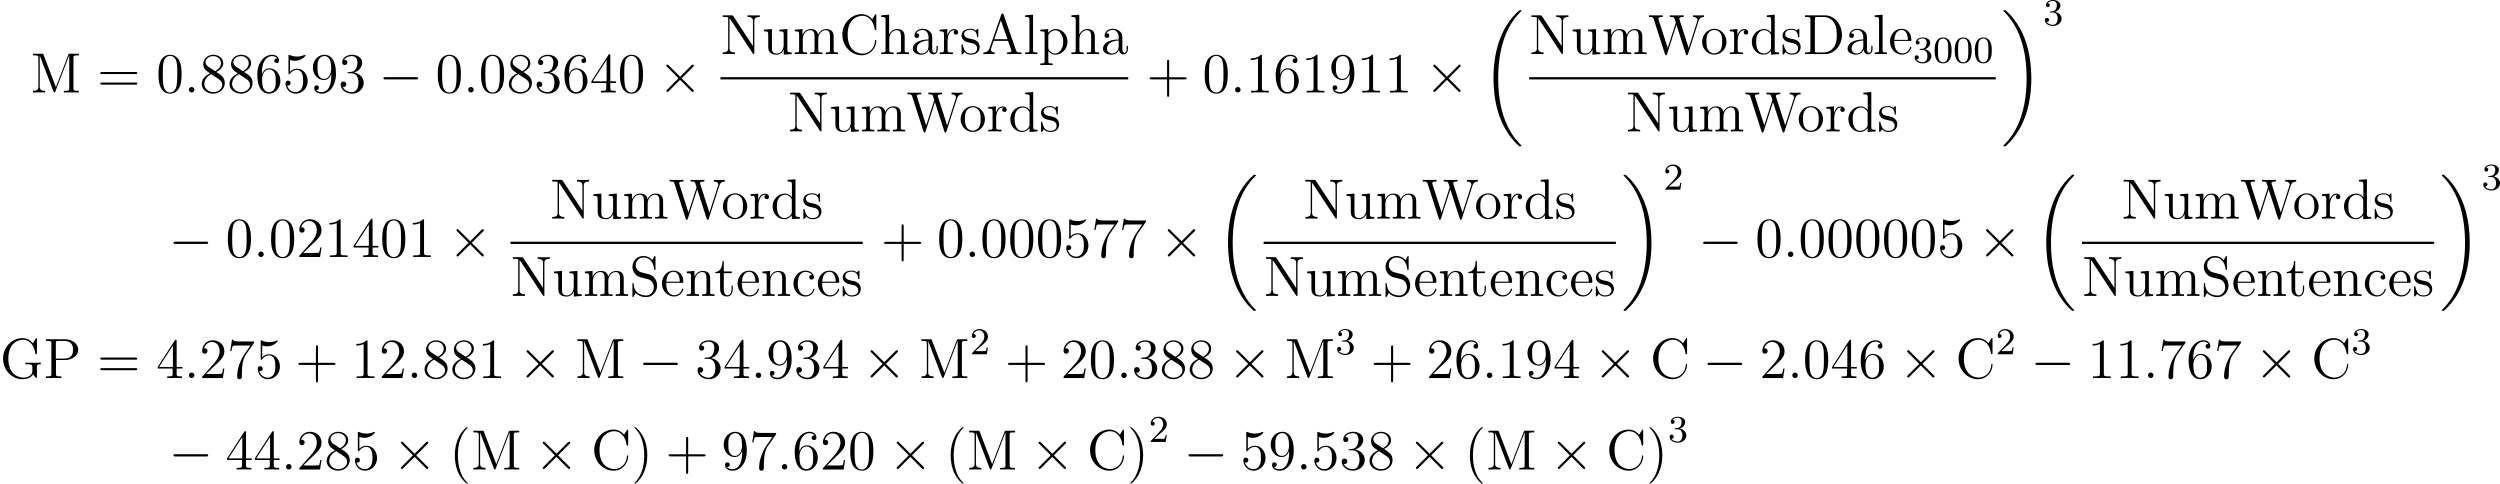 <?xml version='1.0' encoding='UTF-8'?>
<!-- Generated by CodeCogs with dvisvgm 3.0.3 -->
<svg version='1.1' xmlns='http://www.w3.org/2000/svg' xmlns:xlink='http://www.w3.org/1999/xlink' width='595.077pt' height='115.148pt' viewBox='-.239 -.282 595.077 115.148'>
<defs>
<path id='g3-48' d='M3.897-2.542C3.897-3.395 3.81-3.913 3.547-4.423C3.196-5.125 2.55-5.3 2.112-5.3C1.108-5.3 .741-4.551 .63-4.328C.343-3.746 .327-2.957 .327-2.542C.327-2.016 .351-1.211 .733-.574C1.1 .016 1.69 .167 2.112 .167C2.495 .167 3.18 .048 3.579-.741C3.873-1.315 3.897-2.024 3.897-2.542ZM2.112-.056C1.841-.056 1.291-.183 1.124-1.02C1.036-1.474 1.036-2.224 1.036-2.638C1.036-3.188 1.036-3.746 1.124-4.184C1.291-4.997 1.913-5.077 2.112-5.077C2.383-5.077 2.933-4.941 3.092-4.216C3.188-3.778 3.188-3.18 3.188-2.638C3.188-2.168 3.188-1.451 3.092-1.004C2.925-.167 2.375-.056 2.112-.056Z'/>
<path id='g3-50' d='M2.248-1.626C2.375-1.745 2.71-2.008 2.837-2.12C3.332-2.574 3.802-3.013 3.802-3.738C3.802-4.686 3.005-5.3 2.008-5.3C1.052-5.3 .422-4.575 .422-3.866C.422-3.475 .733-3.419 .845-3.419C1.012-3.419 1.259-3.539 1.259-3.842C1.259-4.256 .861-4.256 .765-4.256C.996-4.838 1.53-5.037 1.921-5.037C2.662-5.037 3.045-4.407 3.045-3.738C3.045-2.909 2.463-2.303 1.522-1.339L.518-.303C.422-.215 .422-.199 .422 0H3.571L3.802-1.427H3.555C3.531-1.267 3.467-.869 3.371-.717C3.324-.654 2.718-.654 2.59-.654H1.172L2.248-1.626Z'/>
<path id='g3-51' d='M2.016-2.662C2.646-2.662 3.045-2.2 3.045-1.363C3.045-.367 2.479-.072 2.056-.072C1.618-.072 1.02-.231 .741-.654C1.028-.654 1.227-.837 1.227-1.1C1.227-1.355 1.044-1.538 .789-1.538C.574-1.538 .351-1.403 .351-1.084C.351-.327 1.164 .167 2.072 .167C3.132 .167 3.873-.566 3.873-1.363C3.873-2.024 3.347-2.63 2.534-2.805C3.164-3.029 3.634-3.571 3.634-4.208S2.917-5.3 2.088-5.3C1.235-5.3 .59-4.838 .59-4.232C.59-3.937 .789-3.81 .996-3.81C1.243-3.81 1.403-3.985 1.403-4.216C1.403-4.511 1.148-4.623 .972-4.631C1.307-5.069 1.921-5.093 2.064-5.093C2.271-5.093 2.877-5.029 2.877-4.208C2.877-3.65 2.646-3.316 2.534-3.188C2.295-2.941 2.112-2.925 1.626-2.893C1.474-2.885 1.411-2.877 1.411-2.774C1.411-2.662 1.482-2.662 1.618-2.662H2.016Z'/>
<path id='g4-40' d='M3.885 2.905C3.885 2.869 3.885 2.845 3.682 2.642C2.487 1.435 1.817-.538 1.817-2.977C1.817-5.296 2.379-7.293 3.766-8.703C3.885-8.811 3.885-8.835 3.885-8.871C3.885-8.942 3.826-8.966 3.778-8.966C3.622-8.966 2.642-8.106 2.056-6.934C1.447-5.727 1.172-4.447 1.172-2.977C1.172-1.913 1.339-.49 1.961 .789C2.666 2.224 3.646 3.001 3.778 3.001C3.826 3.001 3.885 2.977 3.885 2.905Z'/>
<path id='g4-41' d='M3.371-2.977C3.371-3.885 3.252-5.368 2.582-6.755C1.877-8.189 .897-8.966 .765-8.966C.717-8.966 .658-8.942 .658-8.871C.658-8.835 .658-8.811 .861-8.608C2.056-7.4 2.726-5.428 2.726-2.989C2.726-.669 2.164 1.327 .777 2.738C.658 2.845 .658 2.869 .658 2.905C.658 2.977 .717 3.001 .765 3.001C.921 3.001 1.901 2.14 2.487 .968C3.096-.251 3.371-1.542 3.371-2.977Z'/>
<path id='g4-43' d='M4.77-2.762H8.07C8.237-2.762 8.452-2.762 8.452-2.977C8.452-3.204 8.249-3.204 8.07-3.204H4.77V-6.504C4.77-6.671 4.77-6.886 4.555-6.886C4.328-6.886 4.328-6.683 4.328-6.504V-3.204H1.028C.861-3.204 .646-3.204 .646-2.989C.646-2.762 .849-2.762 1.028-2.762H4.328V.538C4.328 .705 4.328 .921 4.543 .921C4.77 .921 4.77 .717 4.77 .538V-2.762Z'/>
<path id='g4-48' d='M5.356-3.826C5.356-4.818 5.296-5.786 4.866-6.695C4.376-7.687 3.515-7.95 2.929-7.95C2.236-7.95 1.387-7.603 .944-6.611C.61-5.858 .49-5.117 .49-3.826C.49-2.666 .574-1.793 1.004-.944C1.47-.036 2.295 .251 2.917 .251C3.957 .251 4.555-.371 4.902-1.064C5.332-1.961 5.356-3.132 5.356-3.826ZM2.917 .012C2.534 .012 1.757-.203 1.53-1.506C1.399-2.224 1.399-3.132 1.399-3.969C1.399-4.949 1.399-5.834 1.59-6.539C1.793-7.34 2.403-7.711 2.917-7.711C3.371-7.711 4.065-7.436 4.292-6.408C4.447-5.727 4.447-4.782 4.447-3.969C4.447-3.168 4.447-2.26 4.316-1.53C4.089-.215 3.335 .012 2.917 .012Z'/>
<path id='g4-49' d='M3.443-7.663C3.443-7.938 3.443-7.95 3.204-7.95C2.917-7.627 2.319-7.185 1.088-7.185V-6.838C1.363-6.838 1.961-6.838 2.618-7.149V-.921C2.618-.49 2.582-.347 1.53-.347H1.16V0C1.482-.024 2.642-.024 3.037-.024S4.579-.024 4.902 0V-.347H4.531C3.479-.347 3.443-.49 3.443-.921V-7.663Z'/>
<path id='g4-50' d='M5.26-2.008H4.997C4.961-1.805 4.866-1.148 4.746-.956C4.663-.849 3.981-.849 3.622-.849H1.411C1.733-1.124 2.463-1.889 2.774-2.176C4.591-3.85 5.26-4.471 5.26-5.655C5.26-7.03 4.172-7.95 2.786-7.95S.586-6.767 .586-5.738C.586-5.129 1.112-5.129 1.148-5.129C1.399-5.129 1.71-5.308 1.71-5.691C1.71-6.025 1.482-6.253 1.148-6.253C1.04-6.253 1.016-6.253 .98-6.241C1.207-7.054 1.853-7.603 2.63-7.603C3.646-7.603 4.268-6.755 4.268-5.655C4.268-4.639 3.682-3.754 3.001-2.989L.586-.287V0H4.949L5.26-2.008Z'/>
<path id='g4-51' d='M2.2-4.292C1.997-4.28 1.949-4.268 1.949-4.16C1.949-4.041 2.008-4.041 2.224-4.041H2.774C3.79-4.041 4.244-3.204 4.244-2.056C4.244-.49 3.431-.072 2.845-.072C2.271-.072 1.291-.347 .944-1.136C1.327-1.076 1.674-1.291 1.674-1.722C1.674-2.068 1.423-2.307 1.088-2.307C.801-2.307 .49-2.14 .49-1.686C.49-.622 1.554 .251 2.881 .251C4.304 .251 5.356-.837 5.356-2.044C5.356-3.144 4.471-4.005 3.324-4.208C4.364-4.507 5.033-5.38 5.033-6.312C5.033-7.257 4.053-7.95 2.893-7.95C1.698-7.95 .813-7.221 .813-6.348C.813-5.87 1.184-5.774 1.363-5.774C1.614-5.774 1.901-5.954 1.901-6.312C1.901-6.695 1.614-6.862 1.351-6.862C1.279-6.862 1.255-6.862 1.219-6.85C1.674-7.663 2.798-7.663 2.857-7.663C3.252-7.663 4.029-7.484 4.029-6.312C4.029-6.085 3.993-5.416 3.646-4.902C3.288-4.376 2.881-4.34 2.558-4.328L2.2-4.292Z'/>
<path id='g4-52' d='M4.316-7.783C4.316-8.01 4.316-8.07 4.148-8.07C4.053-8.07 4.017-8.07 3.921-7.926L.323-2.343V-1.997H3.467V-.909C3.467-.466 3.443-.347 2.57-.347H2.331V0C2.606-.024 3.551-.024 3.885-.024S5.177-.024 5.452 0V-.347H5.212C4.352-.347 4.316-.466 4.316-.909V-1.997H5.523V-2.343H4.316V-7.783ZM3.527-6.85V-2.343H.622L3.527-6.85Z'/>
<path id='g4-53' d='M1.53-6.85C2.044-6.683 2.463-6.671 2.594-6.671C3.945-6.671 4.806-7.663 4.806-7.831C4.806-7.878 4.782-7.938 4.71-7.938C4.686-7.938 4.663-7.938 4.555-7.89C3.885-7.603 3.312-7.568 3.001-7.568C2.212-7.568 1.65-7.807 1.423-7.902C1.339-7.938 1.315-7.938 1.303-7.938C1.207-7.938 1.207-7.867 1.207-7.675V-4.125C1.207-3.909 1.207-3.838 1.351-3.838C1.411-3.838 1.423-3.85 1.542-3.993C1.877-4.483 2.439-4.77 3.037-4.77C3.67-4.77 3.981-4.184 4.077-3.981C4.28-3.515 4.292-2.929 4.292-2.475S4.292-1.339 3.957-.801C3.694-.371 3.228-.072 2.702-.072C1.913-.072 1.136-.61 .921-1.482C.98-1.459 1.052-1.447 1.112-1.447C1.315-1.447 1.638-1.566 1.638-1.973C1.638-2.307 1.411-2.499 1.112-2.499C.897-2.499 .586-2.391 .586-1.925C.586-.909 1.399 .251 2.726 .251C4.077 .251 5.26-.885 5.26-2.403C5.26-3.826 4.304-5.009 3.049-5.009C2.367-5.009 1.841-4.71 1.53-4.376V-6.85Z'/>
<path id='g4-54' d='M1.47-4.16C1.47-7.185 2.941-7.663 3.587-7.663C4.017-7.663 4.447-7.532 4.674-7.173C4.531-7.173 4.077-7.173 4.077-6.683C4.077-6.42 4.256-6.193 4.567-6.193C4.866-6.193 5.069-6.372 5.069-6.719C5.069-7.34 4.615-7.95 3.575-7.95C2.068-7.95 .49-6.408 .49-3.778C.49-.49 1.925 .251 2.941 .251C4.244 .251 5.356-.885 5.356-2.439C5.356-4.029 4.244-5.093 3.049-5.093C1.985-5.093 1.59-4.172 1.47-3.838V-4.16ZM2.941-.072C2.188-.072 1.829-.741 1.722-.992C1.614-1.303 1.494-1.889 1.494-2.726C1.494-3.67 1.925-4.854 3.001-4.854C3.658-4.854 4.005-4.411 4.184-4.005C4.376-3.563 4.376-2.965 4.376-2.451C4.376-1.841 4.376-1.303 4.148-.849C3.85-.275 3.419-.072 2.941-.072Z'/>
<path id='g4-55' d='M5.679-7.424V-7.699H2.798C1.351-7.699 1.327-7.855 1.279-8.082H1.016L.646-5.691H.909C.944-5.906 1.052-6.647 1.207-6.779C1.303-6.85 2.2-6.85 2.367-6.85H4.902L3.634-5.033C3.312-4.567 2.104-2.606 2.104-.359C2.104-.227 2.104 .251 2.594 .251C3.096 .251 3.096-.215 3.096-.371V-.968C3.096-2.75 3.383-4.136 3.945-4.937L5.679-7.424Z'/>
<path id='g4-56' d='M3.563-4.316C4.16-4.639 5.033-5.189 5.033-6.193C5.033-7.233 4.029-7.95 2.929-7.95C1.745-7.95 .813-7.077 .813-5.99C.813-5.583 .933-5.177 1.267-4.77C1.399-4.615 1.411-4.603 2.248-4.017C1.088-3.479 .49-2.678 .49-1.805C.49-.538 1.698 .251 2.917 .251C4.244 .251 5.356-.729 5.356-1.985C5.356-3.204 4.495-3.742 3.563-4.316ZM1.937-5.392C1.781-5.499 1.303-5.81 1.303-6.396C1.303-7.173 2.116-7.663 2.917-7.663C3.778-7.663 4.543-7.042 4.543-6.181C4.543-5.452 4.017-4.866 3.324-4.483L1.937-5.392ZM2.499-3.85L3.945-2.905C4.256-2.702 4.806-2.331 4.806-1.602C4.806-.693 3.885-.072 2.929-.072C1.913-.072 1.04-.813 1.04-1.805C1.04-2.738 1.722-3.491 2.499-3.85Z'/>
<path id='g4-57' d='M4.376-3.479C4.376-.658 3.12-.072 2.403-.072C2.116-.072 1.482-.108 1.184-.526H1.255C1.339-.502 1.769-.574 1.769-1.016C1.769-1.279 1.59-1.506 1.279-1.506S.777-1.303 .777-.992C.777-.251 1.375 .251 2.415 .251C3.909 .251 5.356-1.339 5.356-3.933C5.356-7.149 4.017-7.95 2.965-7.95C1.65-7.95 .49-6.85 .49-5.272S1.602-2.618 2.798-2.618C3.682-2.618 4.136-3.264 4.376-3.873V-3.479ZM2.845-2.857C2.092-2.857 1.769-3.467 1.662-3.694C1.47-4.148 1.47-4.722 1.47-5.26C1.47-5.93 1.47-6.504 1.781-6.994C1.997-7.317 2.319-7.663 2.965-7.663C3.646-7.663 3.993-7.066 4.113-6.791C4.352-6.205 4.352-5.189 4.352-5.009C4.352-4.005 3.897-2.857 2.845-2.857Z'/>
<path id='g4-61' d='M8.07-3.873C8.237-3.873 8.452-3.873 8.452-4.089C8.452-4.316 8.249-4.316 8.07-4.316H1.028C.861-4.316 .646-4.316 .646-4.101C.646-3.873 .849-3.873 1.028-3.873H8.07ZM8.07-1.65C8.237-1.65 8.452-1.65 8.452-1.865C8.452-2.092 8.249-2.092 8.07-2.092H1.028C.861-2.092 .646-2.092 .646-1.877C.646-1.65 .849-1.65 1.028-1.65H8.07Z'/>
<path id='g4-65' d='M4.627-8.321C4.579-8.464 4.555-8.536 4.388-8.536S4.196-8.5 4.136-8.309L1.638-1.16C1.47-.669 1.136-.359 .371-.347V0C1.1-.024 1.124-.024 1.518-.024C1.853-.024 2.427-.024 2.738 0V-.347C2.236-.359 1.937-.61 1.937-.944C1.937-1.016 1.937-1.04 1.997-1.196L2.546-2.786H5.559L6.217-.909C6.276-.765 6.276-.741 6.276-.705C6.276-.347 5.667-.347 5.368-.347V0C5.643-.024 6.587-.024 6.922-.024S8.118-.024 8.393 0V-.347C7.615-.347 7.4-.347 7.233-.837L4.627-8.321ZM4.053-7.113L5.44-3.132H2.666L4.053-7.113Z'/>
<path id='g4-67' d='M7.795-8.141C7.795-8.357 7.795-8.416 7.675-8.416C7.603-8.416 7.592-8.393 7.52-8.273L6.934-7.329C6.396-7.998 5.583-8.416 4.722-8.416C2.534-8.416 .646-6.528 .646-4.089C.646-1.614 2.558 .251 4.722 .251C6.683 .251 7.795-1.459 7.795-2.774C7.795-2.905 7.795-2.977 7.663-2.977C7.544-2.977 7.532-2.917 7.532-2.833C7.424-.933 6.037-.096 4.878-.096C4.041-.096 1.757-.598 1.757-4.089C1.757-7.544 4.005-8.07 4.866-8.07C6.121-8.07 7.221-7.006 7.46-5.212C7.484-5.069 7.484-5.033 7.627-5.033C7.795-5.033 7.795-5.069 7.795-5.308V-8.141Z'/>
<path id='g4-68' d='M.502-8.165V-7.819H.741C1.602-7.819 1.638-7.699 1.638-7.257V-.909C1.638-.466 1.602-.347 .741-.347H.502V0H4.686C6.683 0 8.285-1.793 8.285-4.005C8.285-6.312 6.671-8.165 4.686-8.165H.502ZM3.132-.347C2.606-.347 2.582-.43 2.582-.825V-7.34C2.582-7.735 2.606-7.819 3.132-7.819H4.388C5.38-7.819 6.169-7.34 6.659-6.551C7.197-5.703 7.197-4.495 7.197-4.017C7.197-3.347 7.185-2.224 6.504-1.339C6.109-.837 5.392-.347 4.388-.347H3.132Z'/>
<path id='g4-71' d='M7.783-2.367C7.783-2.833 7.831-2.893 8.596-2.893V-3.24C8.285-3.216 7.46-3.216 7.101-3.216C6.719-3.216 5.679-3.216 5.356-3.24V-2.893H5.727C6.779-2.893 6.814-2.75 6.814-2.319V-1.554C6.814-.191 5.248-.096 4.937-.096C3.993-.096 1.757-.669 1.757-4.089C1.757-7.544 4.017-8.07 4.854-8.07C5.894-8.07 7.137-7.317 7.448-5.2C7.472-5.069 7.472-5.033 7.615-5.033C7.783-5.033 7.783-5.069 7.783-5.308V-8.141C7.783-8.357 7.783-8.416 7.663-8.416C7.592-8.416 7.58-8.393 7.508-8.273L6.922-7.329C6.575-7.759 5.846-8.416 4.71-8.416C2.546-8.416 .646-6.539 .646-4.089C.646-1.614 2.546 .251 4.722 .251C5.571 .251 6.539-.024 6.982-.789C7.197-.406 7.592-.012 7.687-.012S7.783-.084 7.783-.275V-2.367Z'/>
<path id='g4-77' d='M2.75-7.938C2.666-8.165 2.654-8.165 2.379-8.165H.526V-7.819H.765C1.626-7.819 1.662-7.699 1.662-7.257V-1.231C1.662-.909 1.662-.347 .526-.347V0C.837-.024 1.47-.024 1.805-.024S2.774-.024 3.084 0V-.347C1.949-.347 1.949-.909 1.949-1.231V-7.759H1.961L4.842-.227C4.89-.096 4.926 0 5.045 0C5.153 0 5.177-.06 5.248-.239L8.153-7.819H8.165V-.909C8.165-.466 8.13-.347 7.269-.347H7.03V0C7.305-.024 8.261-.024 8.608-.024S9.911-.024 10.186 0V-.347H9.947C9.086-.347 9.05-.466 9.05-.909V-7.257C9.05-7.699 9.086-7.819 9.947-7.819H10.186V-8.165H8.333C8.07-8.165 8.058-8.153 7.962-7.926L5.356-1.124L2.75-7.938Z'/>
<path id='g4-78' d='M2.702-7.998C2.594-8.153 2.582-8.165 2.319-8.165H.49V-7.819C1.004-7.819 1.303-7.819 1.626-7.735V-1.255C1.626-.909 1.626-.347 .49-.347V0C.801-.024 1.435-.024 1.769-.024S2.738-.024 3.049 0V-.347C1.913-.347 1.913-.909 1.913-1.255V-7.544C2.008-7.448 2.008-7.424 2.116-7.281L6.779-.179C6.898-.012 6.91 0 6.994 0C7.101 0 7.125-.048 7.137-.072V-6.91C7.137-7.257 7.137-7.819 8.273-7.819V-8.165C7.962-8.141 7.329-8.141 6.994-8.141S6.025-8.141 5.715-8.165V-7.819C6.85-7.819 6.85-7.257 6.85-6.91V-1.686L2.702-7.998Z'/>
<path id='g4-80' d='M2.606-3.802H4.627C6.025-3.802 7.305-4.746 7.305-5.954C7.305-7.113 6.145-8.165 4.531-8.165H.502V-7.819H.741C1.602-7.819 1.638-7.699 1.638-7.257V-.909C1.638-.466 1.602-.347 .741-.347H.502V0C.789-.024 1.769-.024 2.116-.024C2.475-.024 3.455-.024 3.742 0V-.347H3.503C2.642-.347 2.606-.466 2.606-.909V-3.802ZM2.582-4.089V-7.34C2.582-7.735 2.606-7.819 3.132-7.819H4.256C6.193-7.819 6.193-6.468 6.193-5.954C6.193-5.452 6.193-4.089 4.244-4.089H2.582Z'/>
<path id='g4-83' d='M2.487-4.985C1.877-5.141 1.339-5.738 1.339-6.504C1.339-7.34 2.008-8.094 2.941-8.094C4.902-8.094 5.165-6.157 5.236-5.643C5.26-5.499 5.26-5.452 5.38-5.452C5.511-5.452 5.511-5.511 5.511-5.727V-8.141C5.511-8.357 5.511-8.416 5.392-8.416C5.356-8.416 5.308-8.416 5.224-8.261L4.83-7.532C4.256-8.273 3.467-8.416 2.941-8.416C1.614-8.416 .646-7.352 .646-6.133C.646-5.559 .849-5.033 1.291-4.555C1.71-4.089 2.128-3.981 2.977-3.766C3.395-3.67 4.053-3.503 4.22-3.431C4.782-3.156 5.153-2.511 5.153-1.841C5.153-.944 4.519-.096 3.527-.096C2.989-.096 2.248-.227 1.662-.741C.968-1.363 .921-2.224 .909-2.618C.897-2.714 .801-2.714 .777-2.714C.646-2.714 .646-2.654 .646-2.439V-.024C.646 .191 .646 .251 .765 .251C.837 .251 .849 .227 .933 .084C.98-.012 1.231-.454 1.327-.634C1.757-.155 2.511 .251 3.539 .251C4.878 .251 5.846-.885 5.846-2.2C5.846-2.929 5.571-3.467 5.248-3.862C4.806-4.4 4.268-4.531 3.802-4.651L2.487-4.985Z'/>
<path id='g4-87' d='M10.676-6.994C10.867-7.568 11.214-7.807 11.812-7.819V-8.165C11.298-8.141 11.274-8.141 10.748-8.141C10.437-8.141 9.791-8.141 9.504-8.165V-7.819C10.234-7.807 10.449-7.424 10.449-7.185C10.449-7.125 10.413-7.03 10.389-6.946L8.572-1.279L6.635-7.293C6.623-7.329 6.599-7.424 6.599-7.46C6.599-7.819 7.233-7.819 7.52-7.819V-8.165C7.233-8.141 6.348-8.141 6.001-8.141S4.926-8.141 4.615-8.165V-7.819C5.248-7.819 5.416-7.783 5.547-7.568C5.631-7.412 5.715-7.042 5.87-6.611L4.16-1.279L2.248-7.233C2.188-7.4 2.188-7.424 2.188-7.46C2.188-7.819 2.798-7.819 3.108-7.819V-8.165C2.833-8.141 1.925-8.141 1.59-8.141C1.243-8.141 .514-8.141 .203-8.165V-7.819C.849-7.819 1.076-7.819 1.219-7.364L3.587 .024C3.646 .203 3.694 .251 3.802 .251C3.897 .251 3.957 .215 4.017 .036L6.001-6.169L7.998 .036C8.058 .215 8.118 .251 8.213 .251C8.321 .251 8.369 .203 8.428 .024L10.676-6.994Z'/>
<path id='g4-97' d='M4.615-3.192C4.615-3.838 4.615-4.316 4.089-4.782C3.67-5.165 3.132-5.332 2.606-5.332C1.626-5.332 .873-4.686 .873-3.909C.873-3.563 1.1-3.395 1.375-3.395C1.662-3.395 1.865-3.599 1.865-3.885C1.865-4.376 1.435-4.376 1.255-4.376C1.53-4.878 2.104-5.093 2.582-5.093C3.132-5.093 3.838-4.639 3.838-3.563V-3.084C1.435-3.049 .526-2.044 .526-1.124C.526-.179 1.626 .12 2.355 .12C3.144 .12 3.682-.359 3.909-.933C3.957-.371 4.328 .06 4.842 .06C5.093 .06 5.786-.108 5.786-1.064V-1.733H5.523V-1.064C5.523-.383 5.236-.287 5.069-.287C4.615-.287 4.615-.921 4.615-1.1V-3.192ZM3.838-1.686C3.838-.514 2.965-.12 2.451-.12C1.865-.12 1.375-.55 1.375-1.124C1.375-2.702 3.407-2.845 3.838-2.869V-1.686Z'/>
<path id='g4-99' d='M4.328-4.423C4.184-4.423 3.742-4.423 3.742-3.933C3.742-3.646 3.945-3.443 4.232-3.443C4.507-3.443 4.734-3.61 4.734-3.957C4.734-4.758 3.897-5.332 2.929-5.332C1.53-5.332 .418-4.089 .418-2.582C.418-1.052 1.566 .12 2.917 .12C4.495 .12 4.854-1.315 4.854-1.423S4.77-1.53 4.734-1.53C4.627-1.53 4.615-1.494 4.579-1.351C4.316-.502 3.67-.143 3.025-.143C2.295-.143 1.327-.777 1.327-2.594C1.327-4.579 2.343-5.069 2.941-5.069C3.395-5.069 4.053-4.89 4.328-4.423Z'/>
<path id='g4-100' d='M3.587-8.165V-7.819C4.4-7.819 4.495-7.735 4.495-7.149V-4.507C4.244-4.854 3.73-5.272 3.001-5.272C1.614-5.272 .418-4.101 .418-2.57C.418-1.052 1.554 .12 2.869 .12C3.778 .12 4.304-.478 4.471-.705V.12L6.157 0V-.347C5.344-.347 5.248-.43 5.248-1.016V-8.297L3.587-8.165ZM4.471-1.399C4.471-1.184 4.471-1.148 4.304-.885C4.017-.466 3.527-.12 2.929-.12C2.618-.12 1.327-.239 1.327-2.558C1.327-3.419 1.47-3.897 1.733-4.292C1.973-4.663 2.451-5.033 3.049-5.033C3.79-5.033 4.208-4.495 4.328-4.304C4.471-4.101 4.471-4.077 4.471-3.862V-1.399Z'/>
<path id='g4-101' d='M4.579-2.774C4.842-2.774 4.866-2.774 4.866-3.001C4.866-4.208 4.22-5.332 2.774-5.332C1.411-5.332 .359-4.101 .359-2.618C.359-1.04 1.578 .12 2.905 .12C4.328 .12 4.866-1.172 4.866-1.423C4.866-1.494 4.806-1.542 4.734-1.542C4.639-1.542 4.615-1.482 4.591-1.423C4.28-.418 3.479-.143 2.977-.143S1.267-.478 1.267-2.546V-2.774H4.579ZM1.279-3.001C1.375-4.878 2.427-5.093 2.762-5.093C4.041-5.093 4.113-3.407 4.125-3.001H1.279Z'/>
<path id='g4-104' d='M5.32-2.905C5.32-4.017 5.32-4.352 5.045-4.734C4.698-5.2 4.136-5.272 3.73-5.272C2.702-5.272 2.224-4.495 2.056-4.125H2.044V-8.297L.383-8.165V-7.819C1.196-7.819 1.291-7.735 1.291-7.149V-.885C1.291-.347 1.16-.347 .383-.347V0C.693-.024 1.339-.024 1.674-.024C2.02-.024 2.666-.024 2.977 0V-.347C2.212-.347 2.068-.347 2.068-.885V-3.108C2.068-4.364 2.893-5.033 3.634-5.033S4.543-4.423 4.543-3.694V-.885C4.543-.347 4.411-.347 3.634-.347V0C3.945-.024 4.591-.024 4.926-.024C5.272-.024 5.918-.024 6.229 0V-.347C5.631-.347 5.332-.347 5.32-.705V-2.905Z'/>
<path id='g4-108' d='M2.056-8.297L.395-8.165V-7.819C1.207-7.819 1.303-7.735 1.303-7.149V-.885C1.303-.347 1.172-.347 .395-.347V0C.729-.024 1.315-.024 1.674-.024S2.63-.024 2.965 0V-.347C2.2-.347 2.056-.347 2.056-.885V-8.297Z'/>
<path id='g4-109' d='M8.572-2.905C8.572-4.017 8.572-4.352 8.297-4.734C7.95-5.2 7.388-5.272 6.982-5.272C5.99-5.272 5.487-4.555 5.296-4.089C5.129-5.009 4.483-5.272 3.73-5.272C2.57-5.272 2.116-4.28 2.02-4.041H2.008V-5.272L.383-5.141V-4.794C1.196-4.794 1.291-4.71 1.291-4.125V-.885C1.291-.347 1.16-.347 .383-.347V0C.693-.024 1.339-.024 1.674-.024C2.02-.024 2.666-.024 2.977 0V-.347C2.212-.347 2.068-.347 2.068-.885V-3.108C2.068-4.364 2.893-5.033 3.634-5.033S4.543-4.423 4.543-3.694V-.885C4.543-.347 4.411-.347 3.634-.347V0C3.945-.024 4.591-.024 4.926-.024C5.272-.024 5.918-.024 6.229 0V-.347C5.464-.347 5.32-.347 5.32-.885V-3.108C5.32-4.364 6.145-5.033 6.886-5.033S7.795-4.423 7.795-3.694V-.885C7.795-.347 7.663-.347 6.886-.347V0C7.197-.024 7.843-.024 8.177-.024C8.524-.024 9.17-.024 9.48 0V-.347C8.883-.347 8.584-.347 8.572-.705V-2.905Z'/>
<path id='g4-110' d='M5.32-2.905C5.32-4.017 5.32-4.352 5.045-4.734C4.698-5.2 4.136-5.272 3.73-5.272C2.57-5.272 2.116-4.28 2.02-4.041H2.008V-5.272L.383-5.141V-4.794C1.196-4.794 1.291-4.71 1.291-4.125V-.885C1.291-.347 1.16-.347 .383-.347V0C.693-.024 1.339-.024 1.674-.024C2.02-.024 2.666-.024 2.977 0V-.347C2.212-.347 2.068-.347 2.068-.885V-3.108C2.068-4.364 2.893-5.033 3.634-5.033S4.543-4.423 4.543-3.694V-.885C4.543-.347 4.411-.347 3.634-.347V0C3.945-.024 4.591-.024 4.926-.024C5.272-.024 5.918-.024 6.229 0V-.347C5.631-.347 5.332-.347 5.32-.705V-2.905Z'/>
<path id='g4-111' d='M5.487-2.558C5.487-4.101 4.316-5.332 2.929-5.332C1.494-5.332 .359-4.065 .359-2.558C.359-1.028 1.554 .12 2.917 .12C4.328 .12 5.487-1.052 5.487-2.558ZM2.929-.143C2.487-.143 1.949-.335 1.602-.921C1.279-1.459 1.267-2.164 1.267-2.666C1.267-3.12 1.267-3.85 1.638-4.388C1.973-4.902 2.499-5.093 2.917-5.093C3.383-5.093 3.885-4.878 4.208-4.411C4.579-3.862 4.579-3.108 4.579-2.666C4.579-2.248 4.579-1.506 4.268-.944C3.933-.371 3.383-.143 2.929-.143Z'/>
<path id='g4-112' d='M2.929 1.973C2.164 1.973 2.02 1.973 2.02 1.435V-.646C2.236-.347 2.726 .12 3.491 .12C4.866 .12 6.073-1.04 6.073-2.582C6.073-4.101 4.949-5.272 3.646-5.272C2.594-5.272 2.032-4.519 1.997-4.471V-5.272L.335-5.141V-4.794C1.172-4.794 1.243-4.71 1.243-4.184V1.435C1.243 1.973 1.112 1.973 .335 1.973V2.319C.646 2.295 1.291 2.295 1.626 2.295C1.973 2.295 2.618 2.295 2.929 2.319V1.973ZM2.02-3.814C2.02-4.041 2.02-4.053 2.152-4.244C2.511-4.782 3.096-5.009 3.551-5.009C4.447-5.009 5.165-3.921 5.165-2.582C5.165-1.16 4.352-.12 3.431-.12C3.061-.12 2.714-.275 2.475-.502C2.2-.777 2.02-1.016 2.02-1.351V-3.814Z'/>
<path id='g4-114' d='M1.997-2.786C1.997-3.945 2.475-5.033 3.395-5.033C3.491-5.033 3.515-5.033 3.563-5.021C3.467-4.973 3.276-4.902 3.276-4.579C3.276-4.232 3.551-4.101 3.742-4.101C3.981-4.101 4.22-4.256 4.22-4.579C4.22-4.937 3.897-5.272 3.383-5.272C2.367-5.272 2.02-4.172 1.949-3.945H1.937V-5.272L.335-5.141V-4.794C1.148-4.794 1.243-4.71 1.243-4.125V-.885C1.243-.347 1.112-.347 .335-.347V0C.669-.024 1.327-.024 1.686-.024C2.008-.024 2.857-.024 3.132 0V-.347H2.893C2.02-.347 1.997-.478 1.997-.909V-2.786Z'/>
<path id='g4-115' d='M3.921-5.057C3.921-5.272 3.921-5.332 3.802-5.332C3.706-5.332 3.479-5.069 3.395-4.961C3.025-5.26 2.654-5.332 2.271-5.332C.825-5.332 .395-4.543 .395-3.885C.395-3.754 .395-3.335 .849-2.917C1.231-2.582 1.638-2.499 2.188-2.391C2.845-2.26 3.001-2.224 3.3-1.985C3.515-1.805 3.67-1.542 3.67-1.207C3.67-.693 3.371-.12 2.319-.12C1.53-.12 .956-.574 .693-1.769C.646-1.985 .646-1.997 .634-2.008C.61-2.056 .562-2.056 .526-2.056C.395-2.056 .395-1.997 .395-1.781V-.155C.395 .06 .395 .12 .514 .12C.574 .12 .586 .108 .789-.143C.849-.227 .849-.251 1.028-.442C1.482 .12 2.128 .12 2.331 .12C3.587 .12 4.208-.574 4.208-1.518C4.208-2.164 3.814-2.546 3.706-2.654C3.276-3.025 2.953-3.096 2.164-3.24C1.805-3.312 .933-3.479 .933-4.196C.933-4.567 1.184-5.117 2.26-5.117C3.563-5.117 3.634-4.005 3.658-3.634C3.67-3.539 3.754-3.539 3.79-3.539C3.921-3.539 3.921-3.599 3.921-3.814V-5.057Z'/>
<path id='g4-116' d='M2.008-4.806H3.694V-5.153H2.008V-7.352H1.745C1.733-6.229 1.303-5.081 .215-5.045V-4.806H1.231V-1.482C1.231-.155 2.116 .12 2.75 .12C3.503 .12 3.897-.622 3.897-1.482V-2.164H3.634V-1.506C3.634-.646 3.288-.143 2.821-.143C2.008-.143 2.008-1.255 2.008-1.459V-4.806Z'/>
<path id='g4-117' d='M3.634-5.141V-4.794C4.447-4.794 4.543-4.71 4.543-4.125V-1.985C4.543-.968 4.005-.12 3.108-.12C2.128-.12 2.068-.681 2.068-1.315V-5.272L.383-5.141V-4.794C1.291-4.794 1.291-4.758 1.291-3.694V-1.901C1.291-1.16 1.291-.729 1.65-.335C1.937-.024 2.427 .12 3.037 .12C3.24 .12 3.622 .12 4.029-.227C4.376-.502 4.567-.956 4.567-.956V.12L6.229 0V-.347C5.416-.347 5.32-.43 5.32-1.016V-5.272L3.634-5.141Z'/>
<path id='g2-58' d='M2.2-.574C2.2-.921 1.913-1.16 1.626-1.16C1.279-1.16 1.04-.873 1.04-.586C1.04-.239 1.327 0 1.614 0C1.961 0 2.2-.287 2.2-.574Z'/>
<path id='g1-0' d='M7.878-2.75C8.082-2.75 8.297-2.75 8.297-2.989S8.082-3.228 7.878-3.228H1.411C1.207-3.228 .992-3.228 .992-2.989S1.207-2.75 1.411-2.75H7.878Z'/>
<path id='g1-2' d='M4.651-3.324L2.26-5.703C2.116-5.846 2.092-5.87 1.997-5.87C1.877-5.87 1.757-5.762 1.757-5.631C1.757-5.547 1.781-5.523 1.913-5.392L4.304-2.989L1.913-.586C1.781-.454 1.757-.43 1.757-.347C1.757-.215 1.877-.108 1.997-.108C2.092-.108 2.116-.132 2.26-.275L4.639-2.654L7.113-.179C7.137-.167 7.221-.108 7.293-.108C7.436-.108 7.532-.215 7.532-.347C7.532-.371 7.532-.418 7.496-.478C7.484-.502 5.583-2.379 4.985-2.989L7.173-5.177C7.233-5.248 7.412-5.404 7.472-5.475C7.484-5.499 7.532-5.547 7.532-5.631C7.532-5.762 7.436-5.87 7.293-5.87C7.197-5.87 7.149-5.822 7.018-5.691L4.651-3.324Z'/>
<path id='g0-18' d='M8.369 28.083C8.369 28.035 8.345 28.011 8.321 27.975C7.878 27.533 7.077 26.732 6.276 25.441C4.352 22.356 3.479 18.471 3.479 13.868C3.479 10.652 3.909 6.504 5.882 2.941C6.826 1.243 7.807 .263 8.333-.263C8.369-.299 8.369-.323 8.369-.359C8.369-.478 8.285-.478 8.118-.478S7.926-.478 7.747-.299C3.742 3.347 2.487 8.823 2.487 13.856C2.487 18.554 3.563 23.289 6.599 26.863C6.838 27.138 7.293 27.628 7.783 28.059C7.926 28.202 7.95 28.202 8.118 28.202S8.369 28.202 8.369 28.083Z'/>
<path id='g0-19' d='M6.3 13.868C6.3 9.17 5.224 4.435 2.188 .861C1.949 .586 1.494 .096 1.004-.335C.861-.478 .837-.478 .669-.478C.526-.478 .418-.478 .418-.359C.418-.311 .466-.263 .49-.239C.909 .191 1.71 .992 2.511 2.283C4.435 5.368 5.308 9.253 5.308 13.856C5.308 17.072 4.878 21.22 2.905 24.783C1.961 26.481 .968 27.473 .466 27.975C.442 28.011 .418 28.047 .418 28.083C.418 28.202 .526 28.202 .669 28.202C.837 28.202 .861 28.202 1.04 28.023C5.045 24.377 6.3 18.901 6.3 13.868Z'/>
</defs>
<g id='page1' transform='matrix(1.13 0 0 1.13 -63.986 -75.524)'>
<use x='62.836' y='86.066' xlink:href='#g4-77'/>
<use x='76.884' y='86.066' xlink:href='#g4-61'/>
<use x='89.309' y='86.066' xlink:href='#g4-48'/>
<use x='95.162' y='86.066' xlink:href='#g2-58'/>
<use x='98.414' y='86.066' xlink:href='#g4-56'/>
<use x='104.267' y='86.066' xlink:href='#g4-56'/>
<use x='110.12' y='86.066' xlink:href='#g4-54'/>
<use x='115.973' y='86.066' xlink:href='#g4-53'/>
<use x='121.826' y='86.066' xlink:href='#g4-57'/>
<use x='127.679' y='86.066' xlink:href='#g4-51'/>
<use x='136.188' y='86.066' xlink:href='#g1-0'/>
<use x='148.143' y='86.066' xlink:href='#g4-48'/>
<use x='153.996' y='86.066' xlink:href='#g2-58'/>
<use x='157.248' y='86.066' xlink:href='#g4-48'/>
<use x='163.101' y='86.066' xlink:href='#g4-56'/>
<use x='168.954' y='86.066' xlink:href='#g4-51'/>
<use x='174.807' y='86.066' xlink:href='#g4-54'/>
<use x='180.66' y='86.066' xlink:href='#g4-52'/>
<use x='186.513' y='86.066' xlink:href='#g4-48'/>
<use x='195.023' y='86.066' xlink:href='#g1-2'/>
<use x='208.173' y='77.979' xlink:href='#g4-78'/>
<use x='216.949' y='77.979' xlink:href='#g4-117'/>
<use x='223.452' y='77.979' xlink:href='#g4-109'/>
<use x='233.207' y='77.979' xlink:href='#g4-67'/>
<use x='241.661' y='77.979' xlink:href='#g4-104'/>
<use x='248.165' y='77.979' xlink:href='#g4-97'/>
<use x='254.018' y='77.979' xlink:href='#g4-114'/>
<use x='258.57' y='77.979' xlink:href='#g4-115'/>
<use x='263.187' y='77.979' xlink:href='#g4-65'/>
<use x='271.963' y='77.979' xlink:href='#g4-108'/>
<use x='275.214' y='77.979' xlink:href='#g4-112'/>
<use x='281.718' y='77.979' xlink:href='#g4-104'/>
<use x='288.221' y='77.979' xlink:href='#g4-97'/>
<rect x='208.173' y='82.838' height='.478' width='85.901'/>
<use x='222.318' y='94.267' xlink:href='#g4-78'/>
<use x='231.093' y='94.267' xlink:href='#g4-117'/>
<use x='237.597' y='94.267' xlink:href='#g4-109'/>
<use x='247.352' y='94.267' xlink:href='#g4-87'/>
<use x='258.403' y='94.267' xlink:href='#g4-111'/>
<use x='264.256' y='94.267' xlink:href='#g4-114'/>
<use x='268.809' y='94.267' xlink:href='#g4-100'/>
<use x='275.312' y='94.267' xlink:href='#g4-115'/>
<use x='297.926' y='86.066' xlink:href='#g4-43'/>
<use x='309.687' y='86.066' xlink:href='#g4-48'/>
<use x='315.54' y='86.066' xlink:href='#g2-58'/>
<use x='318.792' y='86.066' xlink:href='#g4-49'/>
<use x='324.645' y='86.066' xlink:href='#g4-54'/>
<use x='330.498' y='86.066' xlink:href='#g4-49'/>
<use x='336.351' y='86.066' xlink:href='#g4-57'/>
<use x='342.204' y='86.066' xlink:href='#g4-49'/>
<use x='348.057' y='86.066' xlink:href='#g4-49'/>
<use x='356.567' y='86.066' xlink:href='#g1-2'/>
<use x='368.522' y='69.209' xlink:href='#g0-18'/>
<use x='378.518' y='77.979' xlink:href='#g4-78'/>
<use x='387.293' y='77.979' xlink:href='#g4-117'/>
<use x='393.796' y='77.979' xlink:href='#g4-109'/>
<use x='403.551' y='77.979' xlink:href='#g4-87'/>
<use x='414.603' y='77.979' xlink:href='#g4-111'/>
<use x='420.456' y='77.979' xlink:href='#g4-114'/>
<use x='425.008' y='77.979' xlink:href='#g4-100'/>
<use x='431.512' y='77.979' xlink:href='#g4-115'/>
<use x='436.129' y='77.979' xlink:href='#g4-68'/>
<use x='445.069' y='77.979' xlink:href='#g4-97'/>
<use x='450.922' y='77.979' xlink:href='#g4-108'/>
<use x='454.174' y='77.979' xlink:href='#g4-101'/>
<use x='459.376' y='79.772' xlink:href='#g3-51'/>
<use x='463.61' y='79.772' xlink:href='#g3-48'/>
<use x='467.845' y='79.772' xlink:href='#g3-48'/>
<use x='472.079' y='79.772' xlink:href='#g3-48'/>
<rect x='378.518' y='82.838' height='.478' width='98.293'/>
<use x='398.859' y='94.267' xlink:href='#g4-78'/>
<use x='407.634' y='94.267' xlink:href='#g4-117'/>
<use x='414.137' y='94.267' xlink:href='#g4-109'/>
<use x='423.892' y='94.267' xlink:href='#g4-87'/>
<use x='434.944' y='94.267' xlink:href='#g4-111'/>
<use x='440.797' y='94.267' xlink:href='#g4-114'/>
<use x='445.349' y='94.267' xlink:href='#g4-100'/>
<use x='451.853' y='94.267' xlink:href='#g4-115'/>
<use x='478.007' y='69.209' xlink:href='#g0-19'/>
<use x='486.807' y='71.886' xlink:href='#g3-51'/>
<use x='91.966' y='120.725' xlink:href='#g1-0'/>
<use x='103.921' y='120.725' xlink:href='#g4-48'/>
<use x='109.774' y='120.725' xlink:href='#g2-58'/>
<use x='113.025' y='120.725' xlink:href='#g4-48'/>
<use x='118.878' y='120.725' xlink:href='#g4-50'/>
<use x='124.731' y='120.725' xlink:href='#g4-49'/>
<use x='130.584' y='120.725' xlink:href='#g4-52'/>
<use x='136.437' y='120.725' xlink:href='#g4-48'/>
<use x='142.29' y='120.725' xlink:href='#g4-49'/>
<use x='150.8' y='120.725' xlink:href='#g1-2'/>
<use x='172.245' y='112.638' xlink:href='#g4-78'/>
<use x='181.02' y='112.638' xlink:href='#g4-117'/>
<use x='187.523' y='112.638' xlink:href='#g4-109'/>
<use x='197.278' y='112.638' xlink:href='#g4-87'/>
<use x='208.33' y='112.638' xlink:href='#g4-111'/>
<use x='214.183' y='112.638' xlink:href='#g4-114'/>
<use x='218.735' y='112.638' xlink:href='#g4-100'/>
<use x='225.238' y='112.638' xlink:href='#g4-115'/>
<rect x='163.951' y='117.498' height='.478' width='74.199'/>
<use x='163.951' y='128.926' xlink:href='#g4-78'/>
<use x='172.726' y='128.926' xlink:href='#g4-117'/>
<use x='179.229' y='128.926' xlink:href='#g4-109'/>
<use x='188.984' y='128.926' xlink:href='#g4-83'/>
<use x='195.488' y='128.926' xlink:href='#g4-101'/>
<use x='200.69' y='128.926' xlink:href='#g4-110'/>
<use x='206.869' y='128.926' xlink:href='#g4-116'/>
<use x='211.421' y='128.926' xlink:href='#g4-101'/>
<use x='216.624' y='128.926' xlink:href='#g4-110'/>
<use x='223.127' y='128.926' xlink:href='#g4-99'/>
<use x='228.33' y='128.926' xlink:href='#g4-101'/>
<use x='233.532' y='128.926' xlink:href='#g4-115'/>
<use x='242.002' y='120.725' xlink:href='#g4-43'/>
<use x='253.763' y='120.725' xlink:href='#g4-48'/>
<use x='259.616' y='120.725' xlink:href='#g2-58'/>
<use x='262.868' y='120.725' xlink:href='#g4-48'/>
<use x='268.721' y='120.725' xlink:href='#g4-48'/>
<use x='274.574' y='120.725' xlink:href='#g4-48'/>
<use x='280.427' y='120.725' xlink:href='#g4-53'/>
<use x='286.28' y='120.725' xlink:href='#g4-55'/>
<use x='292.133' y='120.725' xlink:href='#g4-55'/>
<use x='300.642' y='120.725' xlink:href='#g1-2'/>
<use x='312.597' y='103.869' xlink:href='#g0-18'/>
<use x='330.887' y='112.638' xlink:href='#g4-78'/>
<use x='339.662' y='112.638' xlink:href='#g4-117'/>
<use x='346.166' y='112.638' xlink:href='#g4-109'/>
<use x='355.921' y='112.638' xlink:href='#g4-87'/>
<use x='366.972' y='112.638' xlink:href='#g4-111'/>
<use x='372.825' y='112.638' xlink:href='#g4-114'/>
<use x='377.378' y='112.638' xlink:href='#g4-100'/>
<use x='383.881' y='112.638' xlink:href='#g4-115'/>
<rect x='322.593' y='117.498' height='.478' width='74.199'/>
<use x='322.593' y='128.926' xlink:href='#g4-78'/>
<use x='331.369' y='128.926' xlink:href='#g4-117'/>
<use x='337.872' y='128.926' xlink:href='#g4-109'/>
<use x='347.627' y='128.926' xlink:href='#g4-83'/>
<use x='354.13' y='128.926' xlink:href='#g4-101'/>
<use x='359.333' y='128.926' xlink:href='#g4-110'/>
<use x='365.511' y='128.926' xlink:href='#g4-116'/>
<use x='370.063' y='128.926' xlink:href='#g4-101'/>
<use x='375.266' y='128.926' xlink:href='#g4-110'/>
<use x='381.769' y='128.926' xlink:href='#g4-99'/>
<use x='386.972' y='128.926' xlink:href='#g4-101'/>
<use x='392.175' y='128.926' xlink:href='#g4-115'/>
<use x='397.988' y='103.869' xlink:href='#g0-19'/>
<use x='406.788' y='106.545' xlink:href='#g3-50'/>
<use x='414.177' y='120.725' xlink:href='#g1-0'/>
<use x='426.132' y='120.725' xlink:href='#g4-48'/>
<use x='431.985' y='120.725' xlink:href='#g2-58'/>
<use x='435.237' y='120.725' xlink:href='#g4-48'/>
<use x='441.09' y='120.725' xlink:href='#g4-48'/>
<use x='446.943' y='120.725' xlink:href='#g4-48'/>
<use x='452.796' y='120.725' xlink:href='#g4-48'/>
<use x='458.649' y='120.725' xlink:href='#g4-48'/>
<use x='464.502' y='120.725' xlink:href='#g4-53'/>
<use x='473.011' y='120.725' xlink:href='#g1-2'/>
<use x='484.967' y='103.869' xlink:href='#g0-18'/>
<use x='503.256' y='112.638' xlink:href='#g4-78'/>
<use x='512.032' y='112.638' xlink:href='#g4-117'/>
<use x='518.535' y='112.638' xlink:href='#g4-109'/>
<use x='528.29' y='112.638' xlink:href='#g4-87'/>
<use x='539.341' y='112.638' xlink:href='#g4-111'/>
<use x='545.194' y='112.638' xlink:href='#g4-114'/>
<use x='549.747' y='112.638' xlink:href='#g4-100'/>
<use x='556.25' y='112.638' xlink:href='#g4-115'/>
<rect x='494.962' y='117.498' height='.478' width='74.199'/>
<use x='494.962' y='128.926' xlink:href='#g4-78'/>
<use x='503.738' y='128.926' xlink:href='#g4-117'/>
<use x='510.241' y='128.926' xlink:href='#g4-109'/>
<use x='519.996' y='128.926' xlink:href='#g4-83'/>
<use x='526.499' y='128.926' xlink:href='#g4-101'/>
<use x='531.702' y='128.926' xlink:href='#g4-110'/>
<use x='537.88' y='128.926' xlink:href='#g4-116'/>
<use x='542.433' y='128.926' xlink:href='#g4-101'/>
<use x='547.635' y='128.926' xlink:href='#g4-110'/>
<use x='554.138' y='128.926' xlink:href='#g4-99'/>
<use x='559.341' y='128.926' xlink:href='#g4-101'/>
<use x='564.544' y='128.926' xlink:href='#g4-115'/>
<use x='570.357' y='103.869' xlink:href='#g0-19'/>
<use x='579.157' y='106.545' xlink:href='#g3-51'/>
<use x='56.413' y='146.219' xlink:href='#g4-71'/>
<use x='65.598' y='146.219' xlink:href='#g4-80'/>
<use x='76.884' y='146.219' xlink:href='#g4-61'/>
<use x='89.309' y='146.219' xlink:href='#g4-52'/>
<use x='95.162' y='146.219' xlink:href='#g2-58'/>
<use x='98.414' y='146.219' xlink:href='#g4-50'/>
<use x='104.267' y='146.219' xlink:href='#g4-55'/>
<use x='110.12' y='146.219' xlink:href='#g4-53'/>
<use x='118.629' y='146.219' xlink:href='#g4-43'/>
<use x='130.391' y='146.219' xlink:href='#g4-49'/>
<use x='136.244' y='146.219' xlink:href='#g4-50'/>
<use x='142.097' y='146.219' xlink:href='#g2-58'/>
<use x='145.348' y='146.219' xlink:href='#g4-56'/>
<use x='151.201' y='146.219' xlink:href='#g4-56'/>
<use x='157.054' y='146.219' xlink:href='#g4-49'/>
<use x='165.564' y='146.219' xlink:href='#g1-2'/>
<use x='177.519' y='146.219' xlink:href='#g4-77'/>
<use x='190.902' y='146.219' xlink:href='#g1-0'/>
<use x='202.857' y='146.219' xlink:href='#g4-51'/>
<use x='208.71' y='146.219' xlink:href='#g4-52'/>
<use x='214.563' y='146.219' xlink:href='#g2-58'/>
<use x='217.815' y='146.219' xlink:href='#g4-57'/>
<use x='223.668' y='146.219' xlink:href='#g4-51'/>
<use x='229.521' y='146.219' xlink:href='#g4-52'/>
<use x='238.03' y='146.219' xlink:href='#g1-2'/>
<use x='249.986' y='146.219' xlink:href='#g4-77'/>
<use x='260.712' y='141.204' xlink:href='#g3-50'/>
<use x='268.101' y='146.219' xlink:href='#g4-43'/>
<use x='279.862' y='146.219' xlink:href='#g4-50'/>
<use x='285.715' y='146.219' xlink:href='#g4-48'/>
<use x='291.568' y='146.219' xlink:href='#g2-58'/>
<use x='294.82' y='146.219' xlink:href='#g4-51'/>
<use x='300.673' y='146.219' xlink:href='#g4-56'/>
<use x='306.526' y='146.219' xlink:href='#g4-56'/>
<use x='315.036' y='146.219' xlink:href='#g1-2'/>
<use x='326.991' y='146.219' xlink:href='#g4-77'/>
<use x='337.717' y='141.204' xlink:href='#g3-51'/>
<use x='345.106' y='146.219' xlink:href='#g4-43'/>
<use x='356.867' y='146.219' xlink:href='#g4-50'/>
<use x='362.72' y='146.219' xlink:href='#g4-54'/>
<use x='368.573' y='146.219' xlink:href='#g2-58'/>
<use x='371.825' y='146.219' xlink:href='#g4-49'/>
<use x='377.678' y='146.219' xlink:href='#g4-57'/>
<use x='383.531' y='146.219' xlink:href='#g4-52'/>
<use x='392.041' y='146.219' xlink:href='#g1-2'/>
<use x='403.996' y='146.219' xlink:href='#g4-67'/>
<use x='415.107' y='146.219' xlink:href='#g1-0'/>
<use x='427.062' y='146.219' xlink:href='#g4-50'/>
<use x='432.915' y='146.219' xlink:href='#g2-58'/>
<use x='436.167' y='146.219' xlink:href='#g4-48'/>
<use x='442.02' y='146.219' xlink:href='#g4-52'/>
<use x='447.873' y='146.219' xlink:href='#g4-54'/>
<use x='456.382' y='146.219' xlink:href='#g1-2'/>
<use x='468.337' y='146.219' xlink:href='#g4-67'/>
<use x='476.792' y='141.204' xlink:href='#g3-50'/>
<use x='484.181' y='146.219' xlink:href='#g1-0'/>
<use x='496.136' y='146.219' xlink:href='#g4-49'/>
<use x='501.989' y='146.219' xlink:href='#g4-49'/>
<use x='507.842' y='146.219' xlink:href='#g2-58'/>
<use x='511.093' y='146.219' xlink:href='#g4-55'/>
<use x='516.946' y='146.219' xlink:href='#g4-54'/>
<use x='522.799' y='146.219' xlink:href='#g4-55'/>
<use x='531.309' y='146.219' xlink:href='#g1-2'/>
<use x='543.264' y='146.219' xlink:href='#g4-67'/>
<use x='551.719' y='141.204' xlink:href='#g3-51'/>
<use x='91.966' y='165.486' xlink:href='#g1-0'/>
<use x='103.921' y='165.486' xlink:href='#g4-52'/>
<use x='109.774' y='165.486' xlink:href='#g4-52'/>
<use x='115.627' y='165.486' xlink:href='#g2-58'/>
<use x='118.878' y='165.486' xlink:href='#g4-50'/>
<use x='124.731' y='165.486' xlink:href='#g4-56'/>
<use x='130.584' y='165.486' xlink:href='#g4-53'/>
<use x='139.094' y='165.486' xlink:href='#g1-2'/>
<use x='151.049' y='165.486' xlink:href='#g4-40'/>
<use x='155.602' y='165.486' xlink:href='#g4-77'/>
<use x='168.985' y='165.486' xlink:href='#g1-2'/>
<use x='180.94' y='165.486' xlink:href='#g4-67'/>
<use x='189.394' y='165.486' xlink:href='#g4-41'/>
<use x='196.603' y='165.486' xlink:href='#g4-43'/>
<use x='208.364' y='165.486' xlink:href='#g4-57'/>
<use x='214.217' y='165.486' xlink:href='#g4-55'/>
<use x='220.07' y='165.486' xlink:href='#g2-58'/>
<use x='223.322' y='165.486' xlink:href='#g4-54'/>
<use x='229.175' y='165.486' xlink:href='#g4-50'/>
<use x='235.028' y='165.486' xlink:href='#g4-48'/>
<use x='243.538' y='165.486' xlink:href='#g1-2'/>
<use x='255.493' y='165.486' xlink:href='#g4-40'/>
<use x='260.045' y='165.486' xlink:href='#g4-77'/>
<use x='273.428' y='165.486' xlink:href='#g1-2'/>
<use x='285.383' y='165.486' xlink:href='#g4-67'/>
<use x='293.838' y='165.486' xlink:href='#g4-41'/>
<use x='298.39' y='159.674' xlink:href='#g3-50'/>
<use x='305.779' y='165.486' xlink:href='#g1-0'/>
<use x='317.734' y='165.486' xlink:href='#g4-53'/>
<use x='323.587' y='165.486' xlink:href='#g4-57'/>
<use x='329.44' y='165.486' xlink:href='#g2-58'/>
<use x='332.692' y='165.486' xlink:href='#g4-53'/>
<use x='338.545' y='165.486' xlink:href='#g4-51'/>
<use x='344.398' y='165.486' xlink:href='#g4-56'/>
<use x='352.907' y='165.486' xlink:href='#g1-2'/>
<use x='364.862' y='165.486' xlink:href='#g4-40'/>
<use x='369.415' y='165.486' xlink:href='#g4-77'/>
<use x='382.798' y='165.486' xlink:href='#g1-2'/>
<use x='394.753' y='165.486' xlink:href='#g4-67'/>
<use x='403.207' y='165.486' xlink:href='#g4-41'/>
<use x='407.76' y='159.674' xlink:href='#g3-51'/>
</g>
</svg>